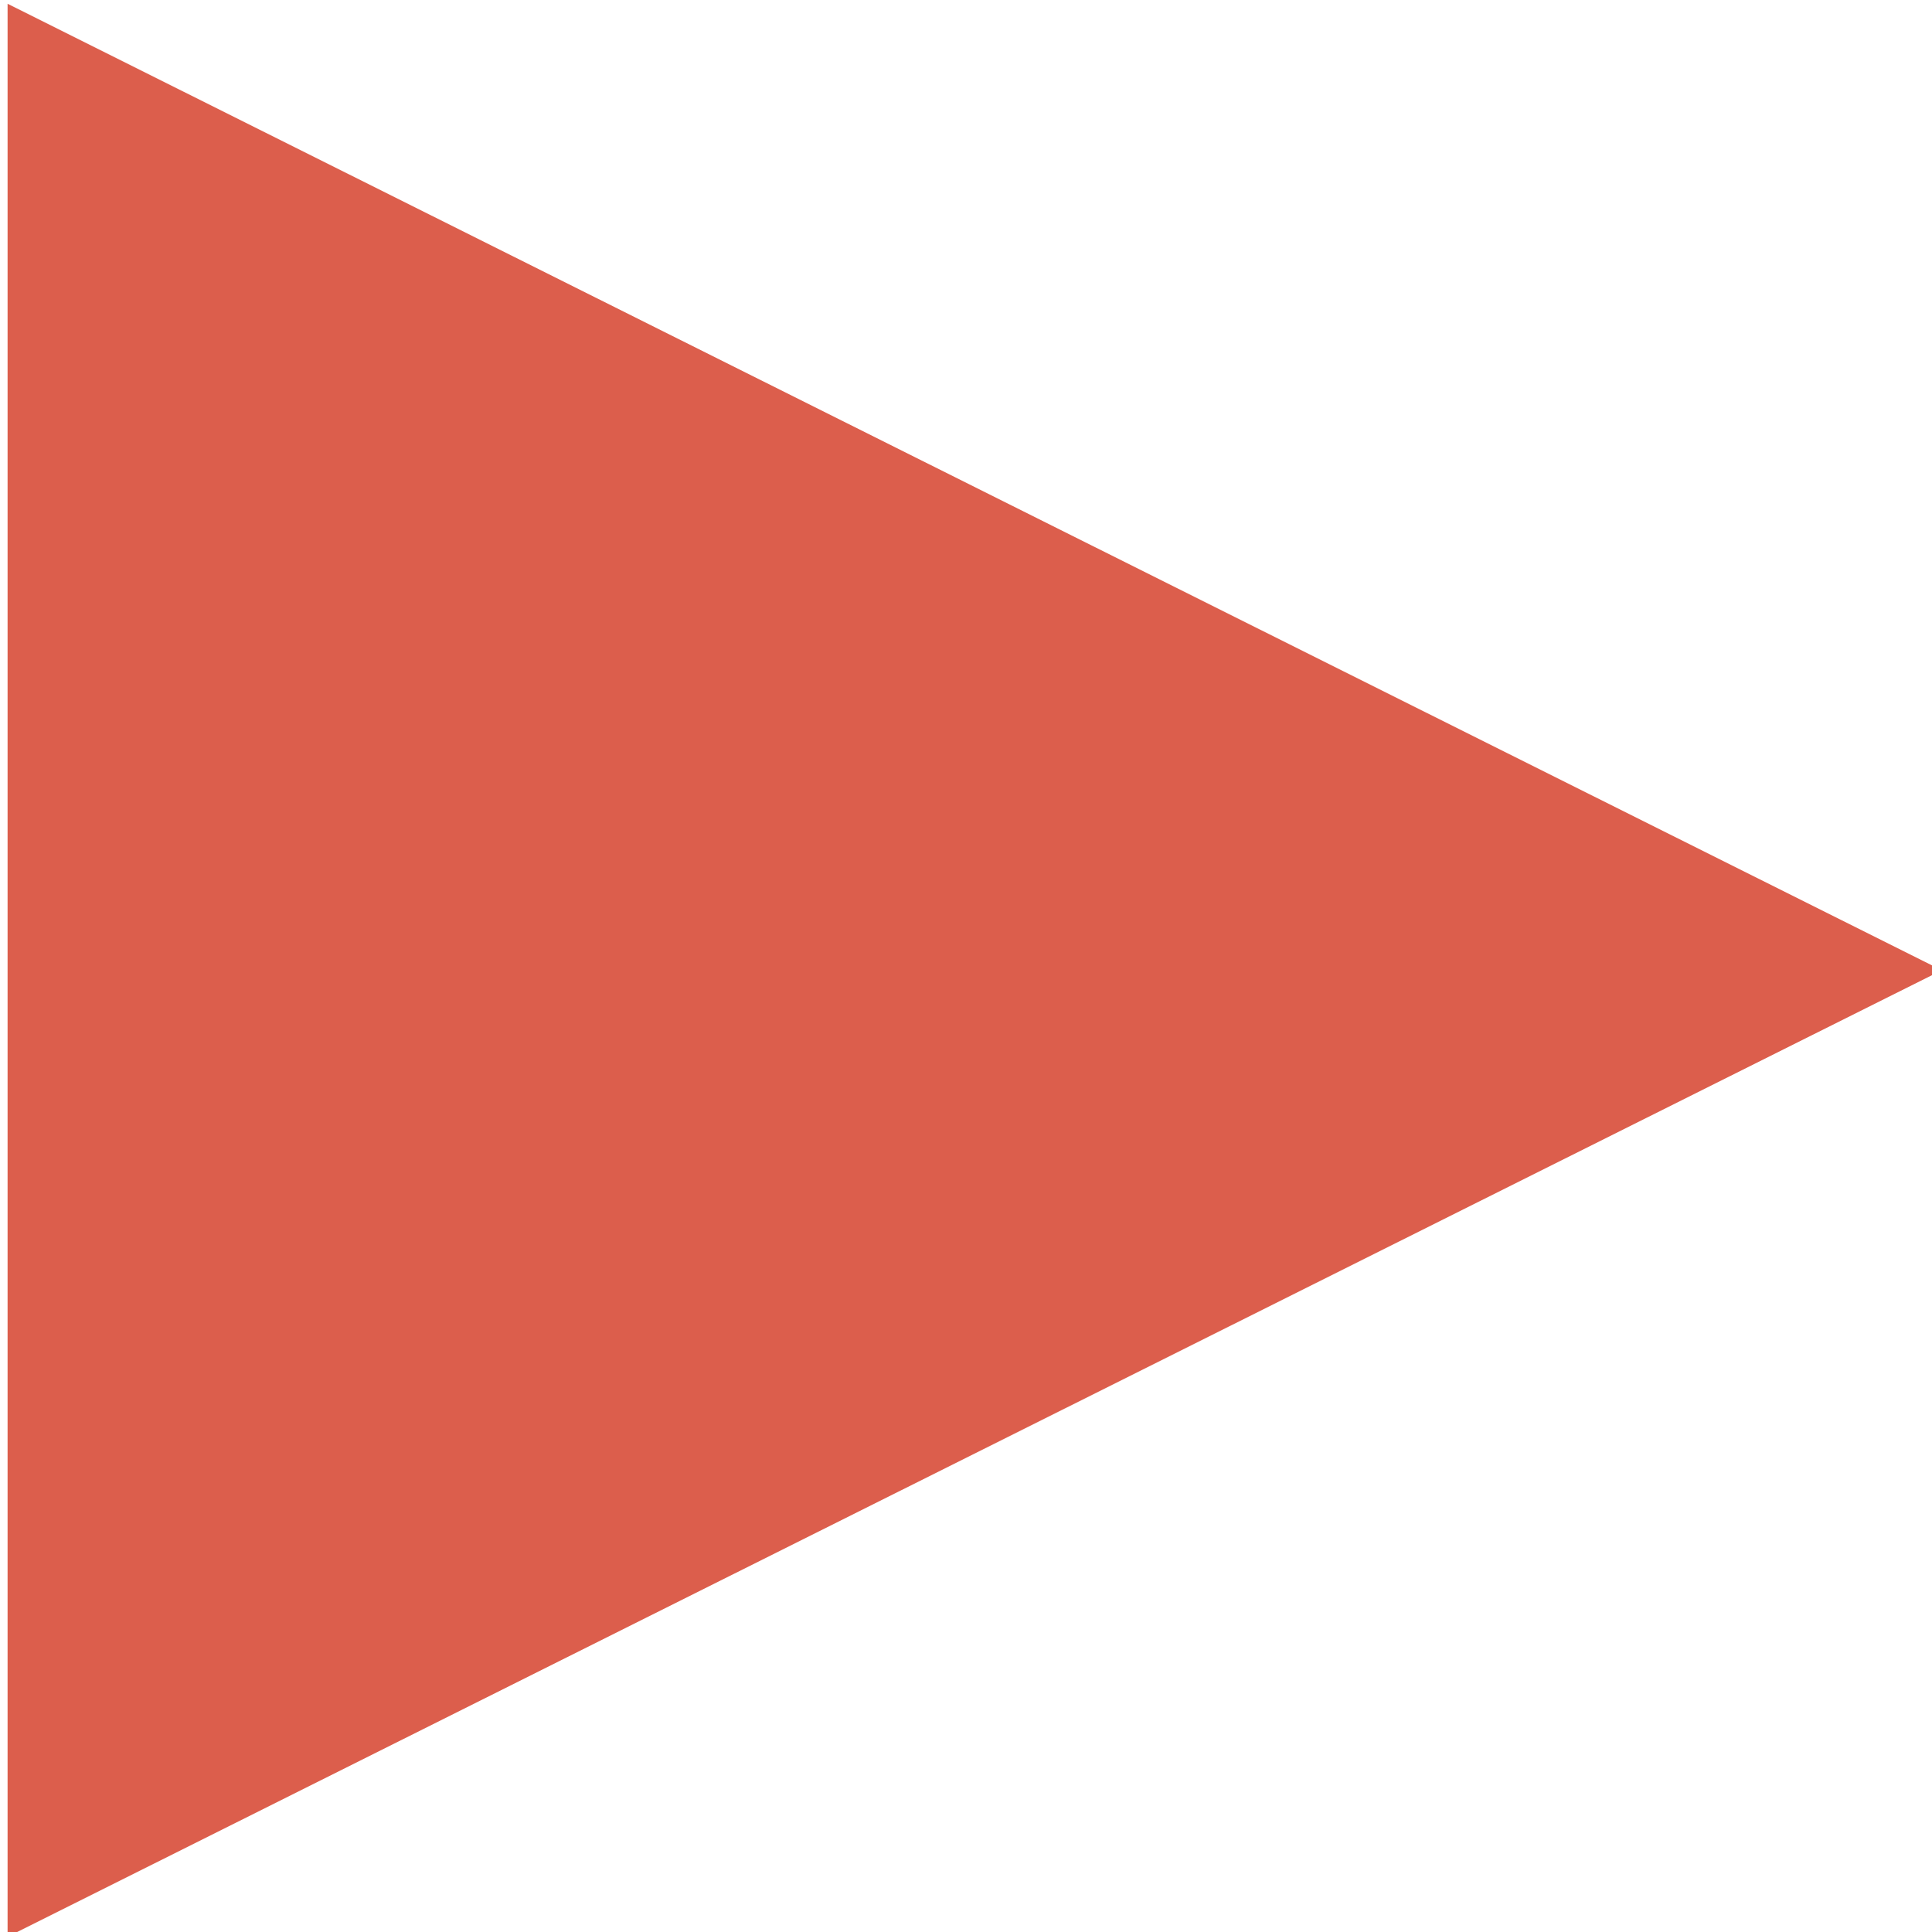 <?xml version="1.0" encoding="UTF-8" standalone="no"?>
<!DOCTYPE svg PUBLIC "-//W3C//DTD SVG 1.1//EN" "http://www.w3.org/Graphics/SVG/1.1/DTD/svg11.dtd">
<svg width="100%" height="100%" viewBox="0 0 36 36" version="1.1" xmlns="http://www.w3.org/2000/svg" xmlns:xlink="http://www.w3.org/1999/xlink" xml:space="preserve" xmlns:serif="http://www.serif.com/" style="fill-rule:evenodd;clip-rule:evenodd;stroke-linejoin:round;stroke-miterlimit:1.414;">
    <g transform="matrix(1,0,0,1,-0.5,1.42109e-13)">
        <g transform="matrix(0.394,0,0,0.343,-214.915,-123.429)">
            <g id="play" transform="matrix(1.55563e-16,2.917,-2.541,1.78594e-16,1494.89,-132.917)">
                <path d="M187,337L205,373L169,373L187,337Z" style="fill:rgb(220,94,76);"/>
            </g>
        </g>
    </g>
</svg>
